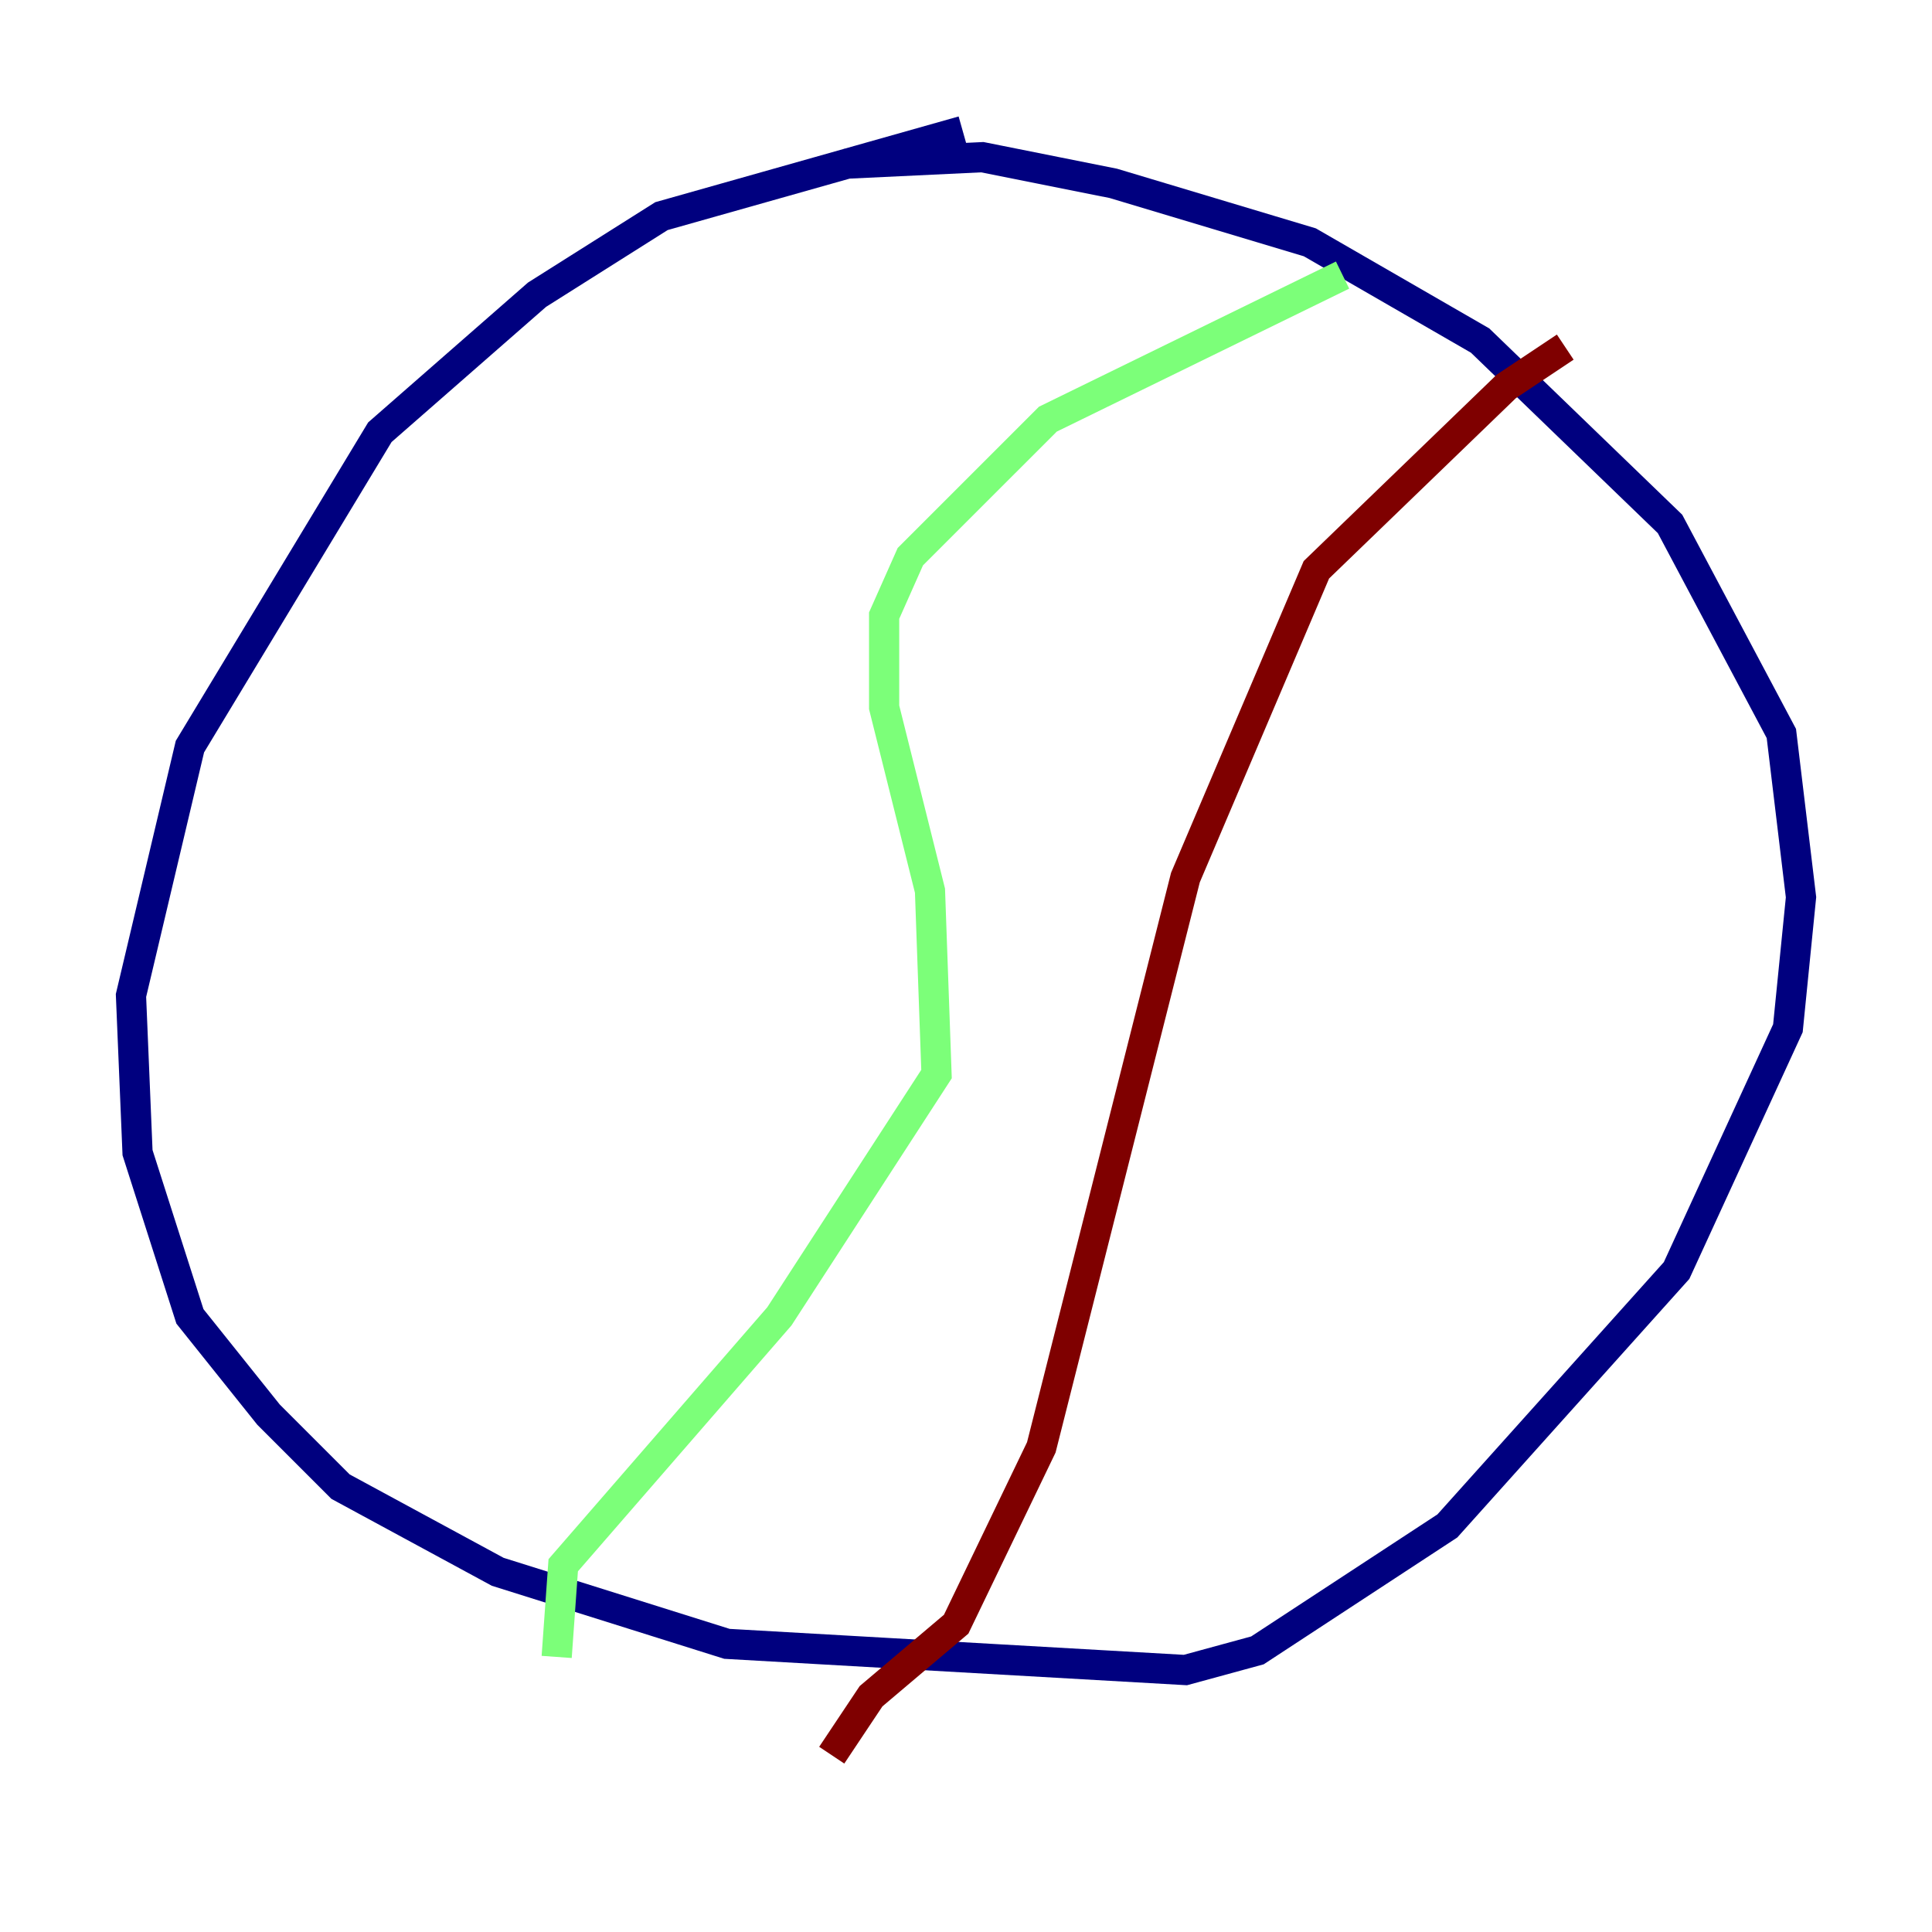 <?xml version="1.0" encoding="utf-8" ?>
<svg baseProfile="tiny" height="128" version="1.2" viewBox="0,0,128,128" width="128" xmlns="http://www.w3.org/2000/svg" xmlns:ev="http://www.w3.org/2001/xml-events" xmlns:xlink="http://www.w3.org/1999/xlink"><defs /><polyline fill="none" points="63.783,8.678 43.824,14.319 35.58,19.525 25.166,28.637 12.583,49.464 8.678,65.953 9.112,76.366 12.583,87.214 17.79,93.722 22.563,98.495 32.976,104.136 48.163,108.909 78.536,110.644 83.308,109.342 95.891,101.098 111.078,84.176 118.454,68.122 119.322,59.444 118.02,48.597 110.644,34.712 98.061,22.563 86.78,16.054 73.763,12.149 65.085,10.414 55.973,10.848" stroke="#00007f" stroke-width="2" /><polyline fill="none" points="88.949,18.224 69.424,27.77 60.312,36.881 58.576,40.786 58.576,46.861 61.614,59.01 62.047,71.159 51.634,87.214 37.315,103.702 36.881,109.776" stroke="#7cff79" stroke-width="2" /><polyline fill="none" points="103.702,22.997 99.797,25.6 87.214,37.749 78.536,58.142 68.99,95.891 63.349,107.607 57.709,112.38 55.105,116.285" stroke="#7f0000" stroke-width="2" /></svg>